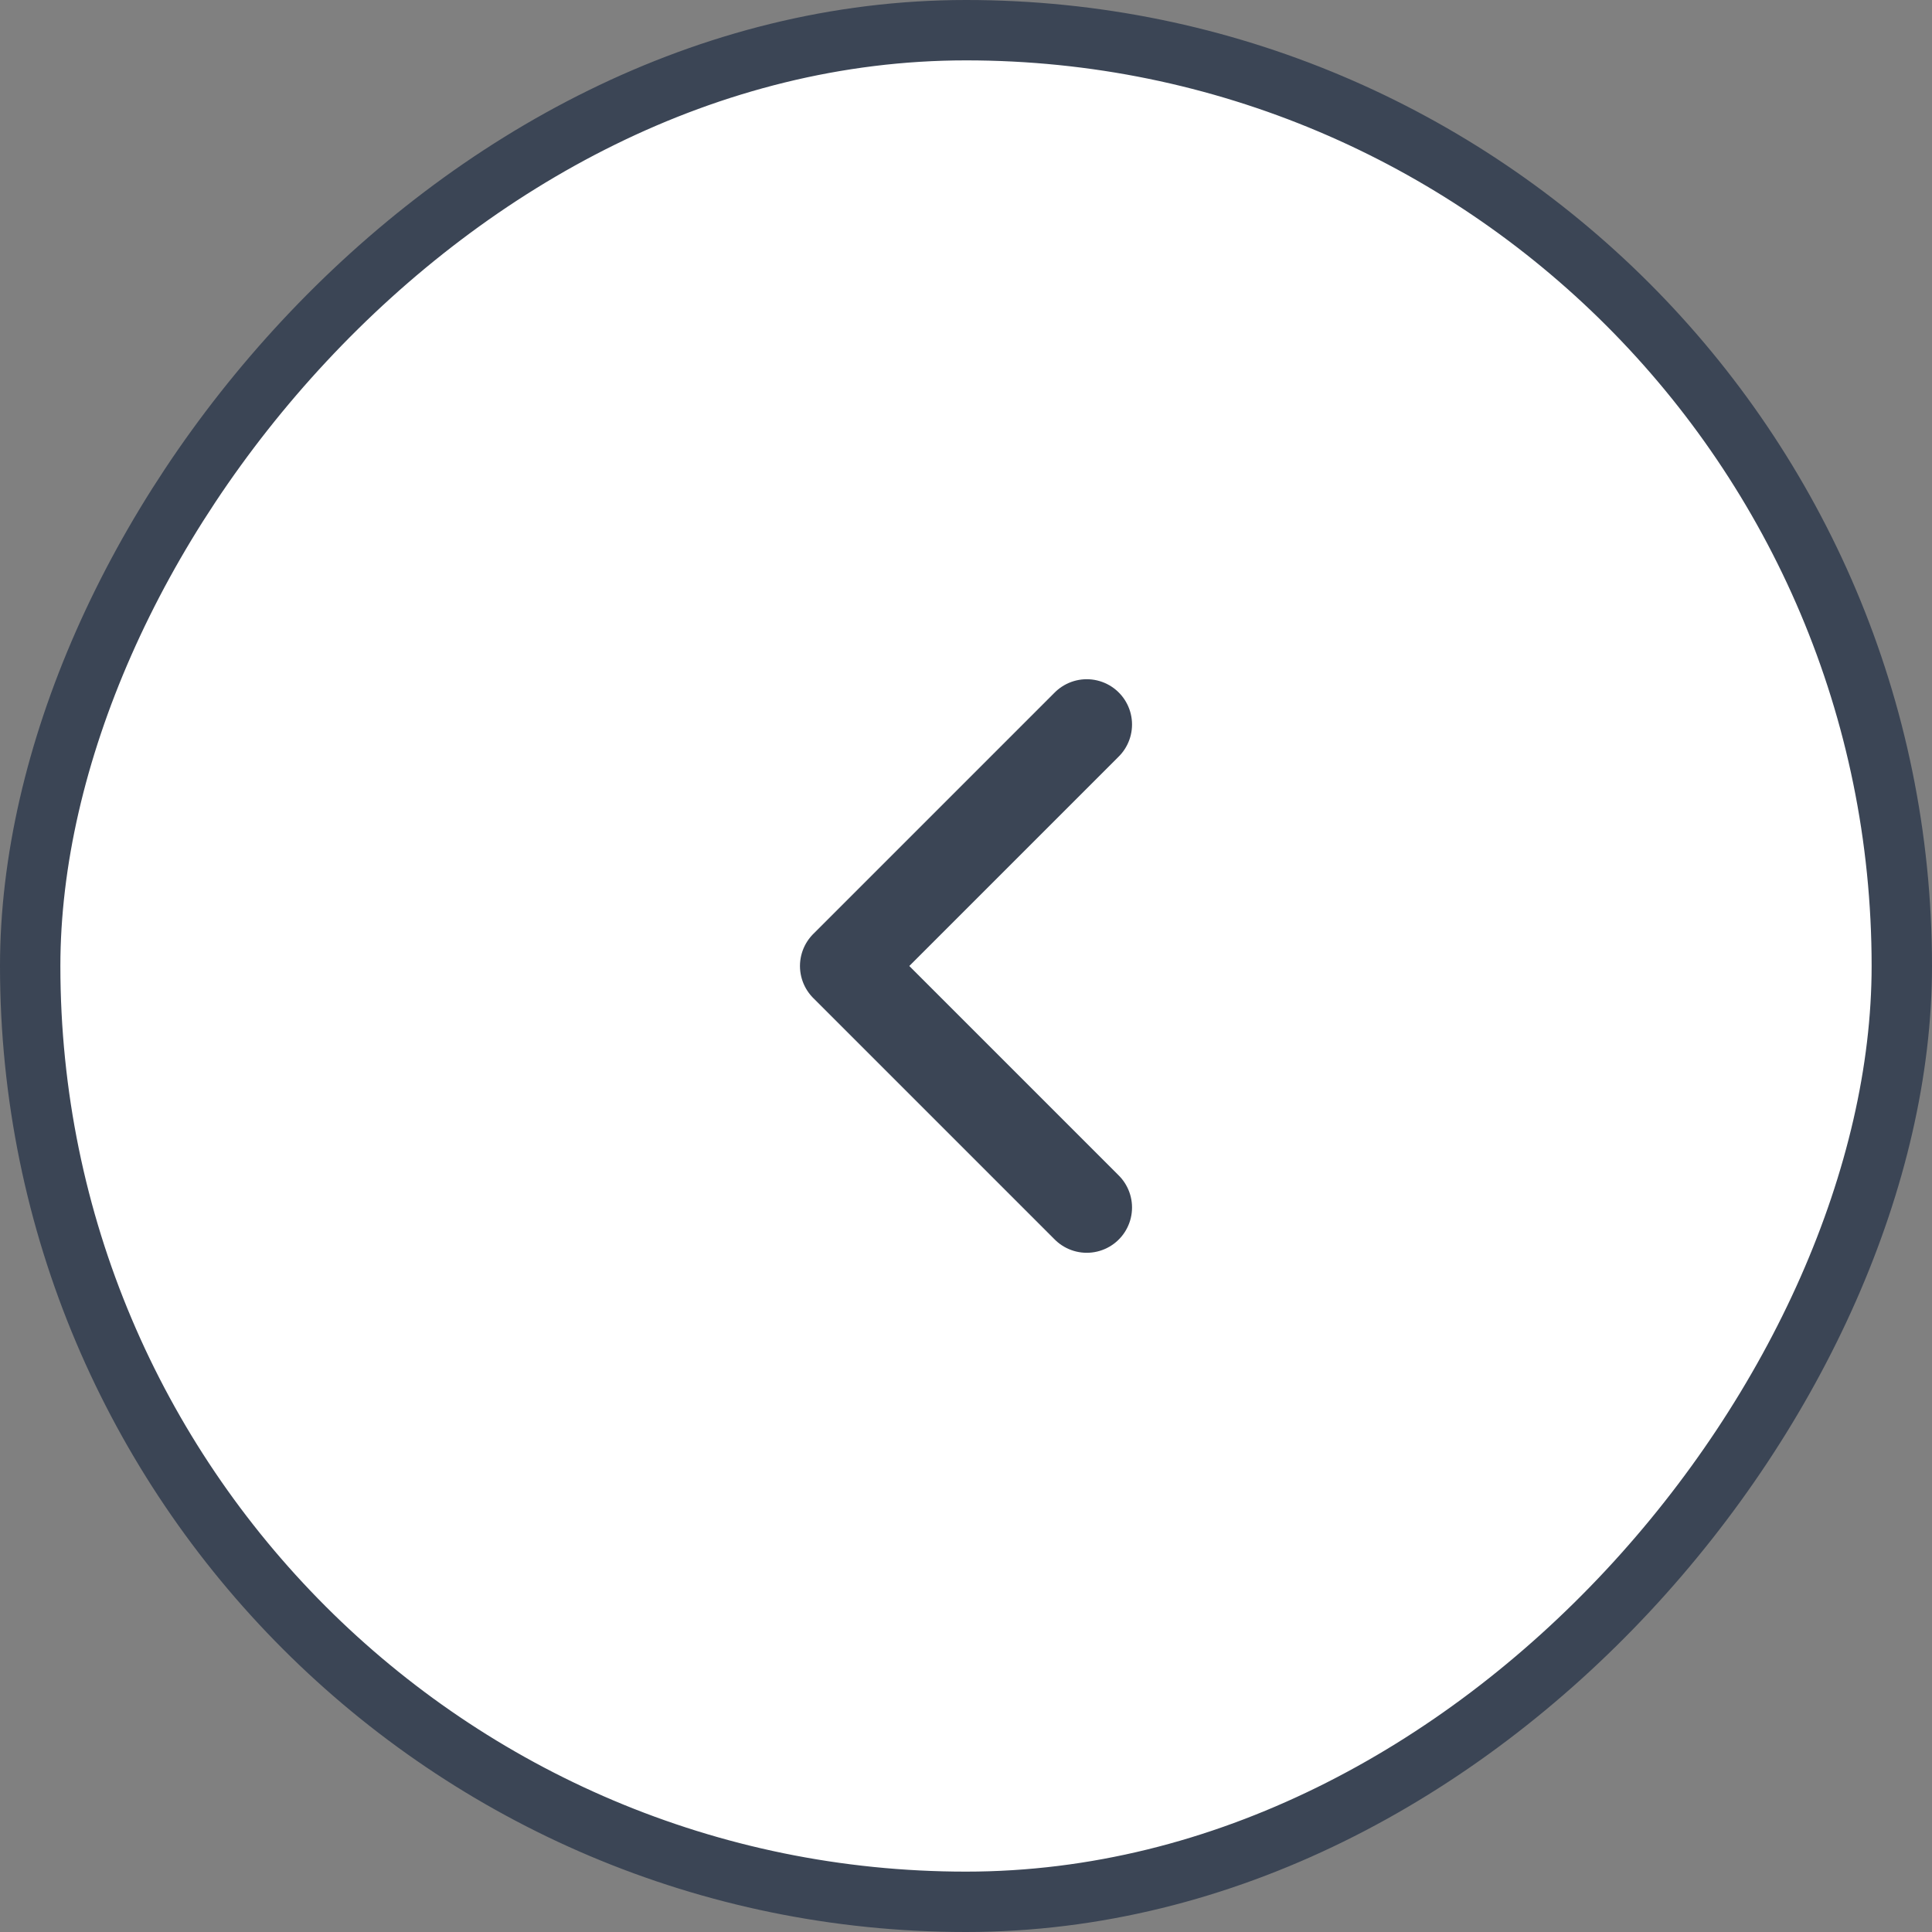 <svg width="32" height="32" viewBox="0 0 32 32" fill="none" xmlns="http://www.w3.org/2000/svg">
<rect x="0" y="0" width="32" height="32" fill="#808080" stroke="none"/>
<rect x="-0.5" y="0.5" width="31" height="31" rx="15.5" transform="matrix(-1 0 0 1 31 0)" fill="white" stroke="#3B4555"/>
<path d="M18 20L14 16L18 12" stroke="#3B4555" stroke-width="1.5" stroke-linecap="round" stroke-linejoin="round"/>
</svg>
